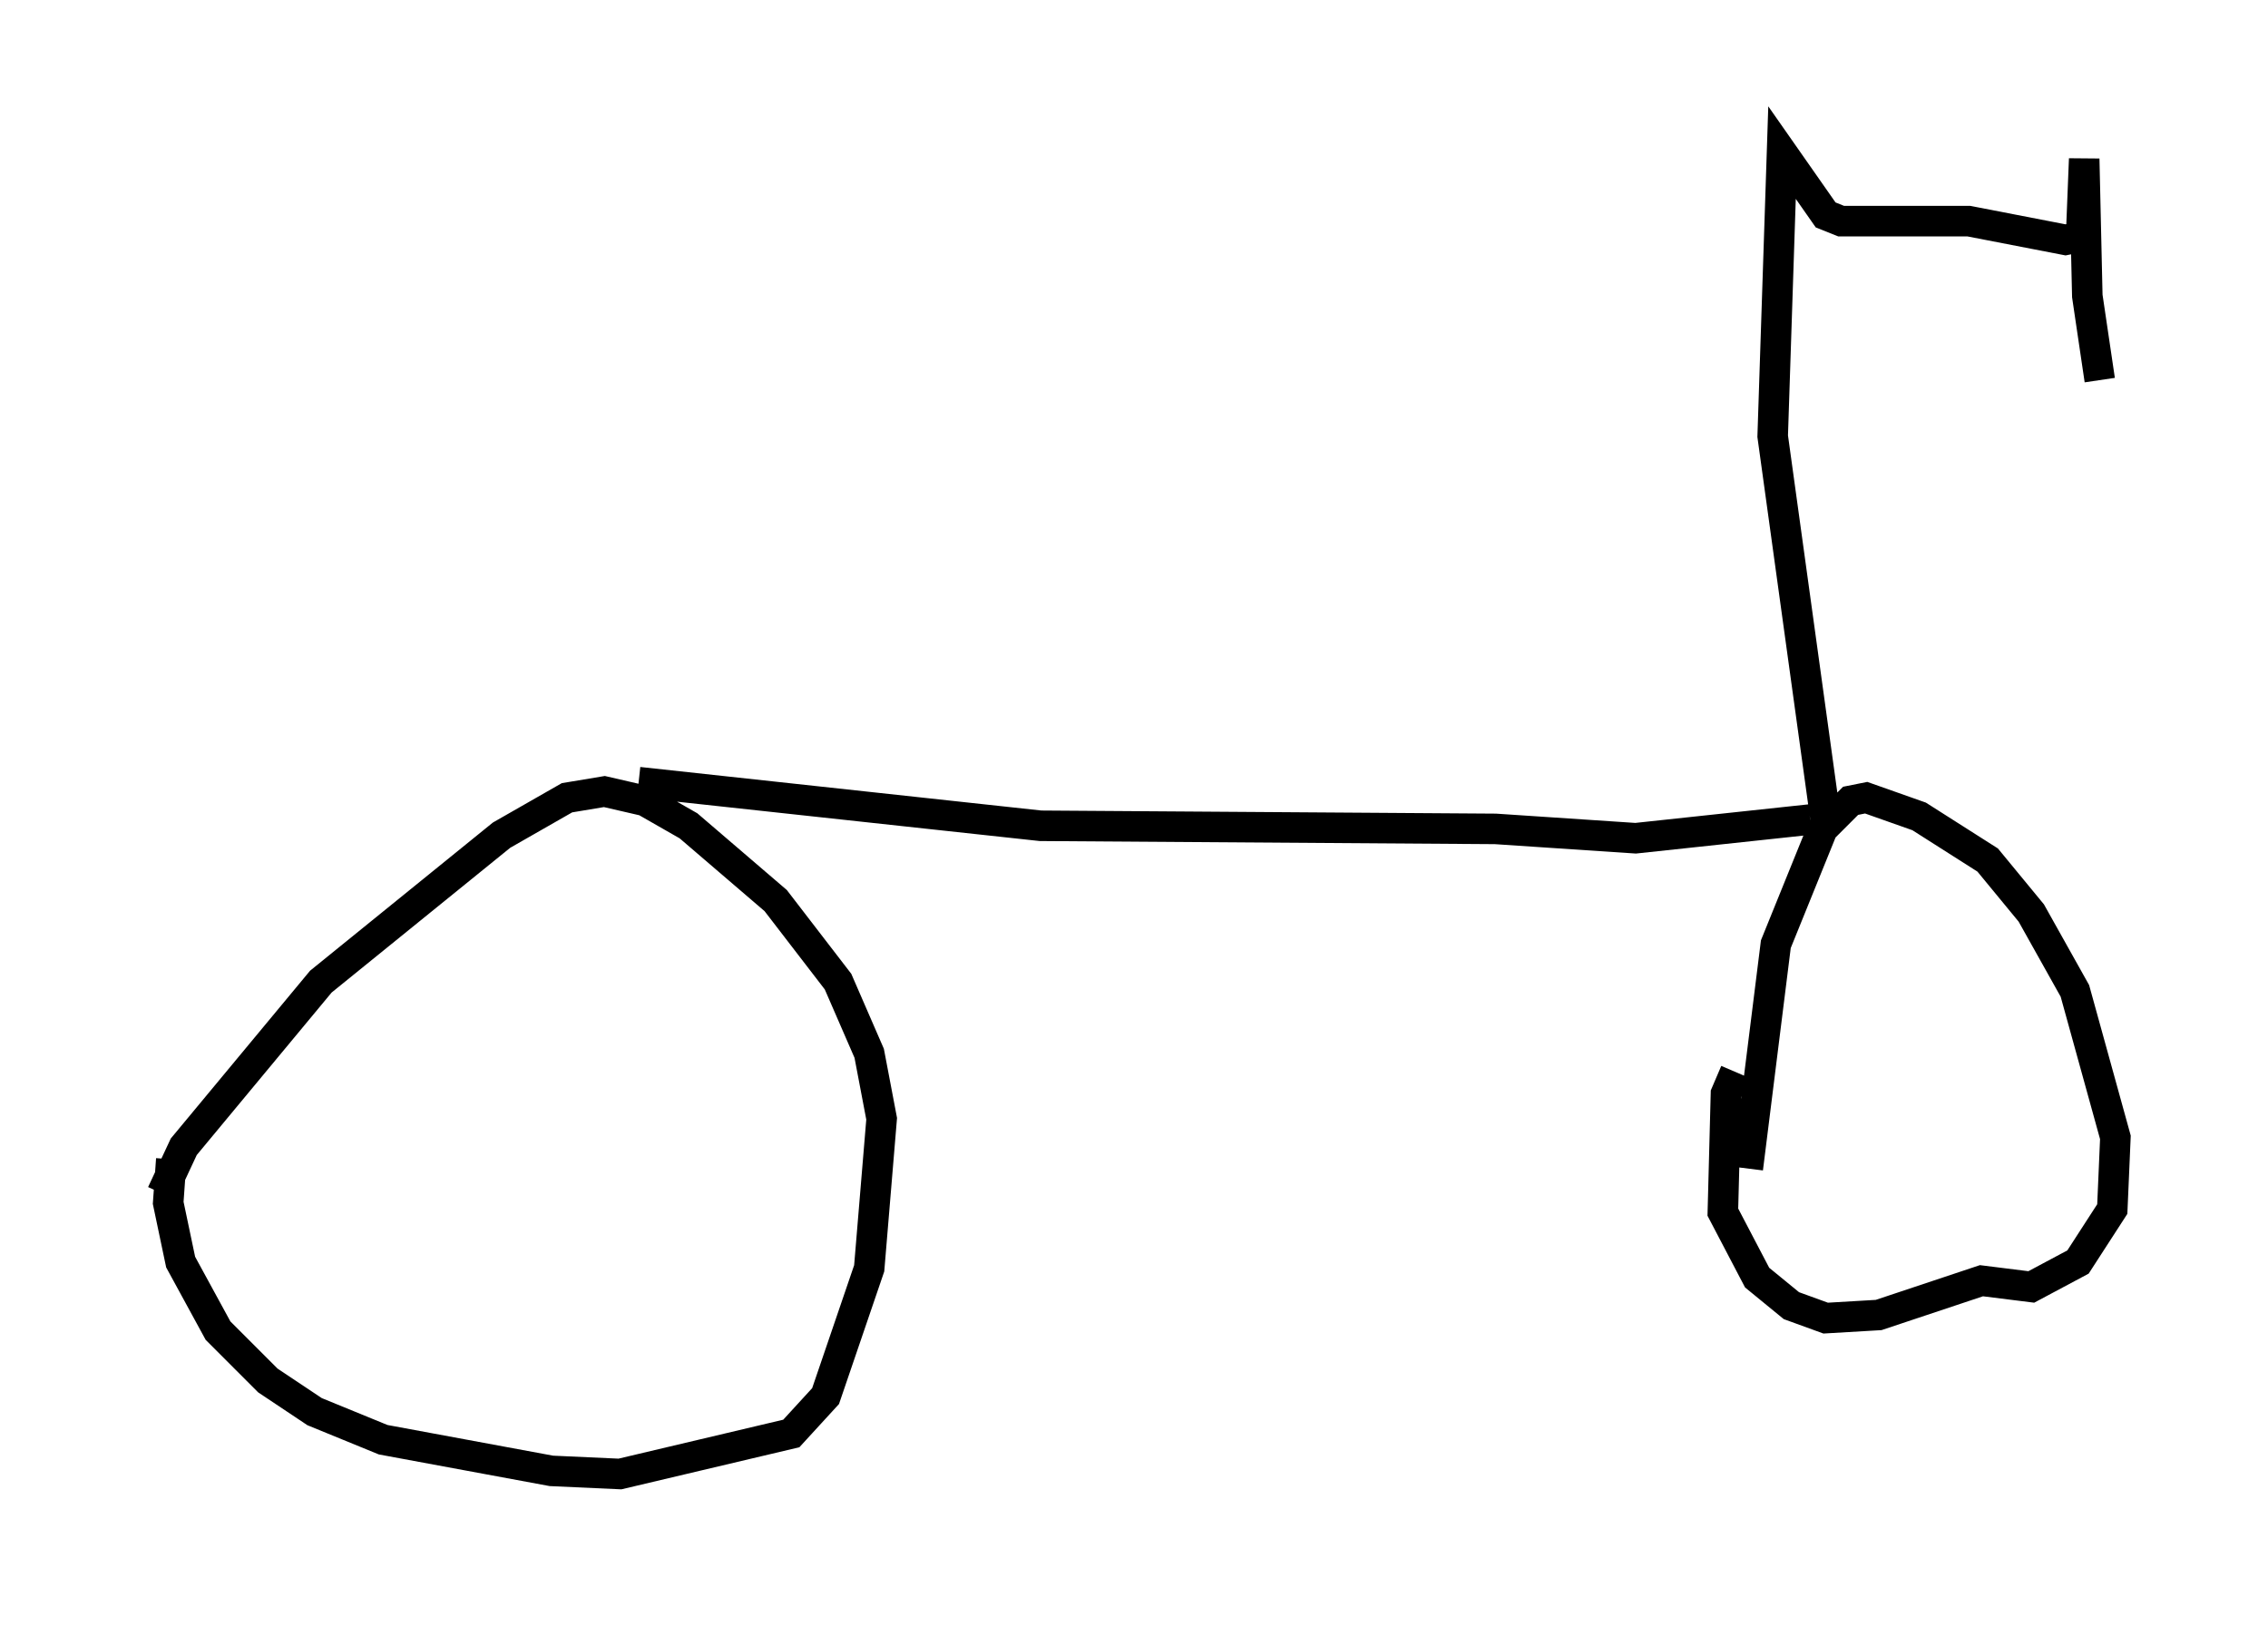 <?xml version="1.0" encoding="utf-8" ?>
<svg baseProfile="full" height="53.284" version="1.1" width="74.313" xmlns="http://www.w3.org/2000/svg" xmlns:ev="http://www.w3.org/2001/xml-events" xmlns:xlink="http://www.w3.org/1999/xlink"><defs /><rect fill="white" height="53.284" width="74.313" x="0" y="0" /><path d="M5, 40.832 m0.306, -1.735 l0.715, -1.531 4.492, -5.41 l5.921, -4.798 2.144, -1.225 l1.225, -0.204 1.327, 0.306 l1.429, 0.817 2.858, 2.45 l2.042, 2.654 1.021, 2.348 l0.408, 2.144 -0.408, 4.9 l-1.429, 4.185 -1.123, 1.225 l-5.615, 1.327 -2.246, -0.102 l-5.513, -1.021 -2.246, -0.919 l-1.531, -1.021 -1.633, -1.633 l-1.225, -2.246 -0.408, -1.94 l0.102, -1.429 m15.313, -12.352 l13.169, 1.429 14.904, 0.102 l4.594, 0.306 5.717, -0.613 m-2.042, 11.433 l0.919, -7.35 1.531, -3.777 l0.919, -0.919 0.51, -0.102 l1.735, 0.613 2.246, 1.429 l1.429, 1.735 1.429, 2.552 l1.327, 4.798 -0.102, 2.348 l-1.123, 1.735 -1.531, 0.817 l-1.633, -0.204 -3.369, 1.123 l-1.735, 0.102 -1.123, -0.408 l-1.123, -0.919 -1.123, -2.144 l0.102, -3.879 0.306, -0.715 m2.96, -8.269 l-1.735, -12.556 0.306, -9.29 l1.429, 2.042 0.51, 0.204 l4.185, 0.0 3.165, 0.613 l0.51, -0.102 0.102, -2.552 l0.102, 4.492 0.408, 2.756 " fill="none" stroke="black" stroke-width="1" /></svg>
